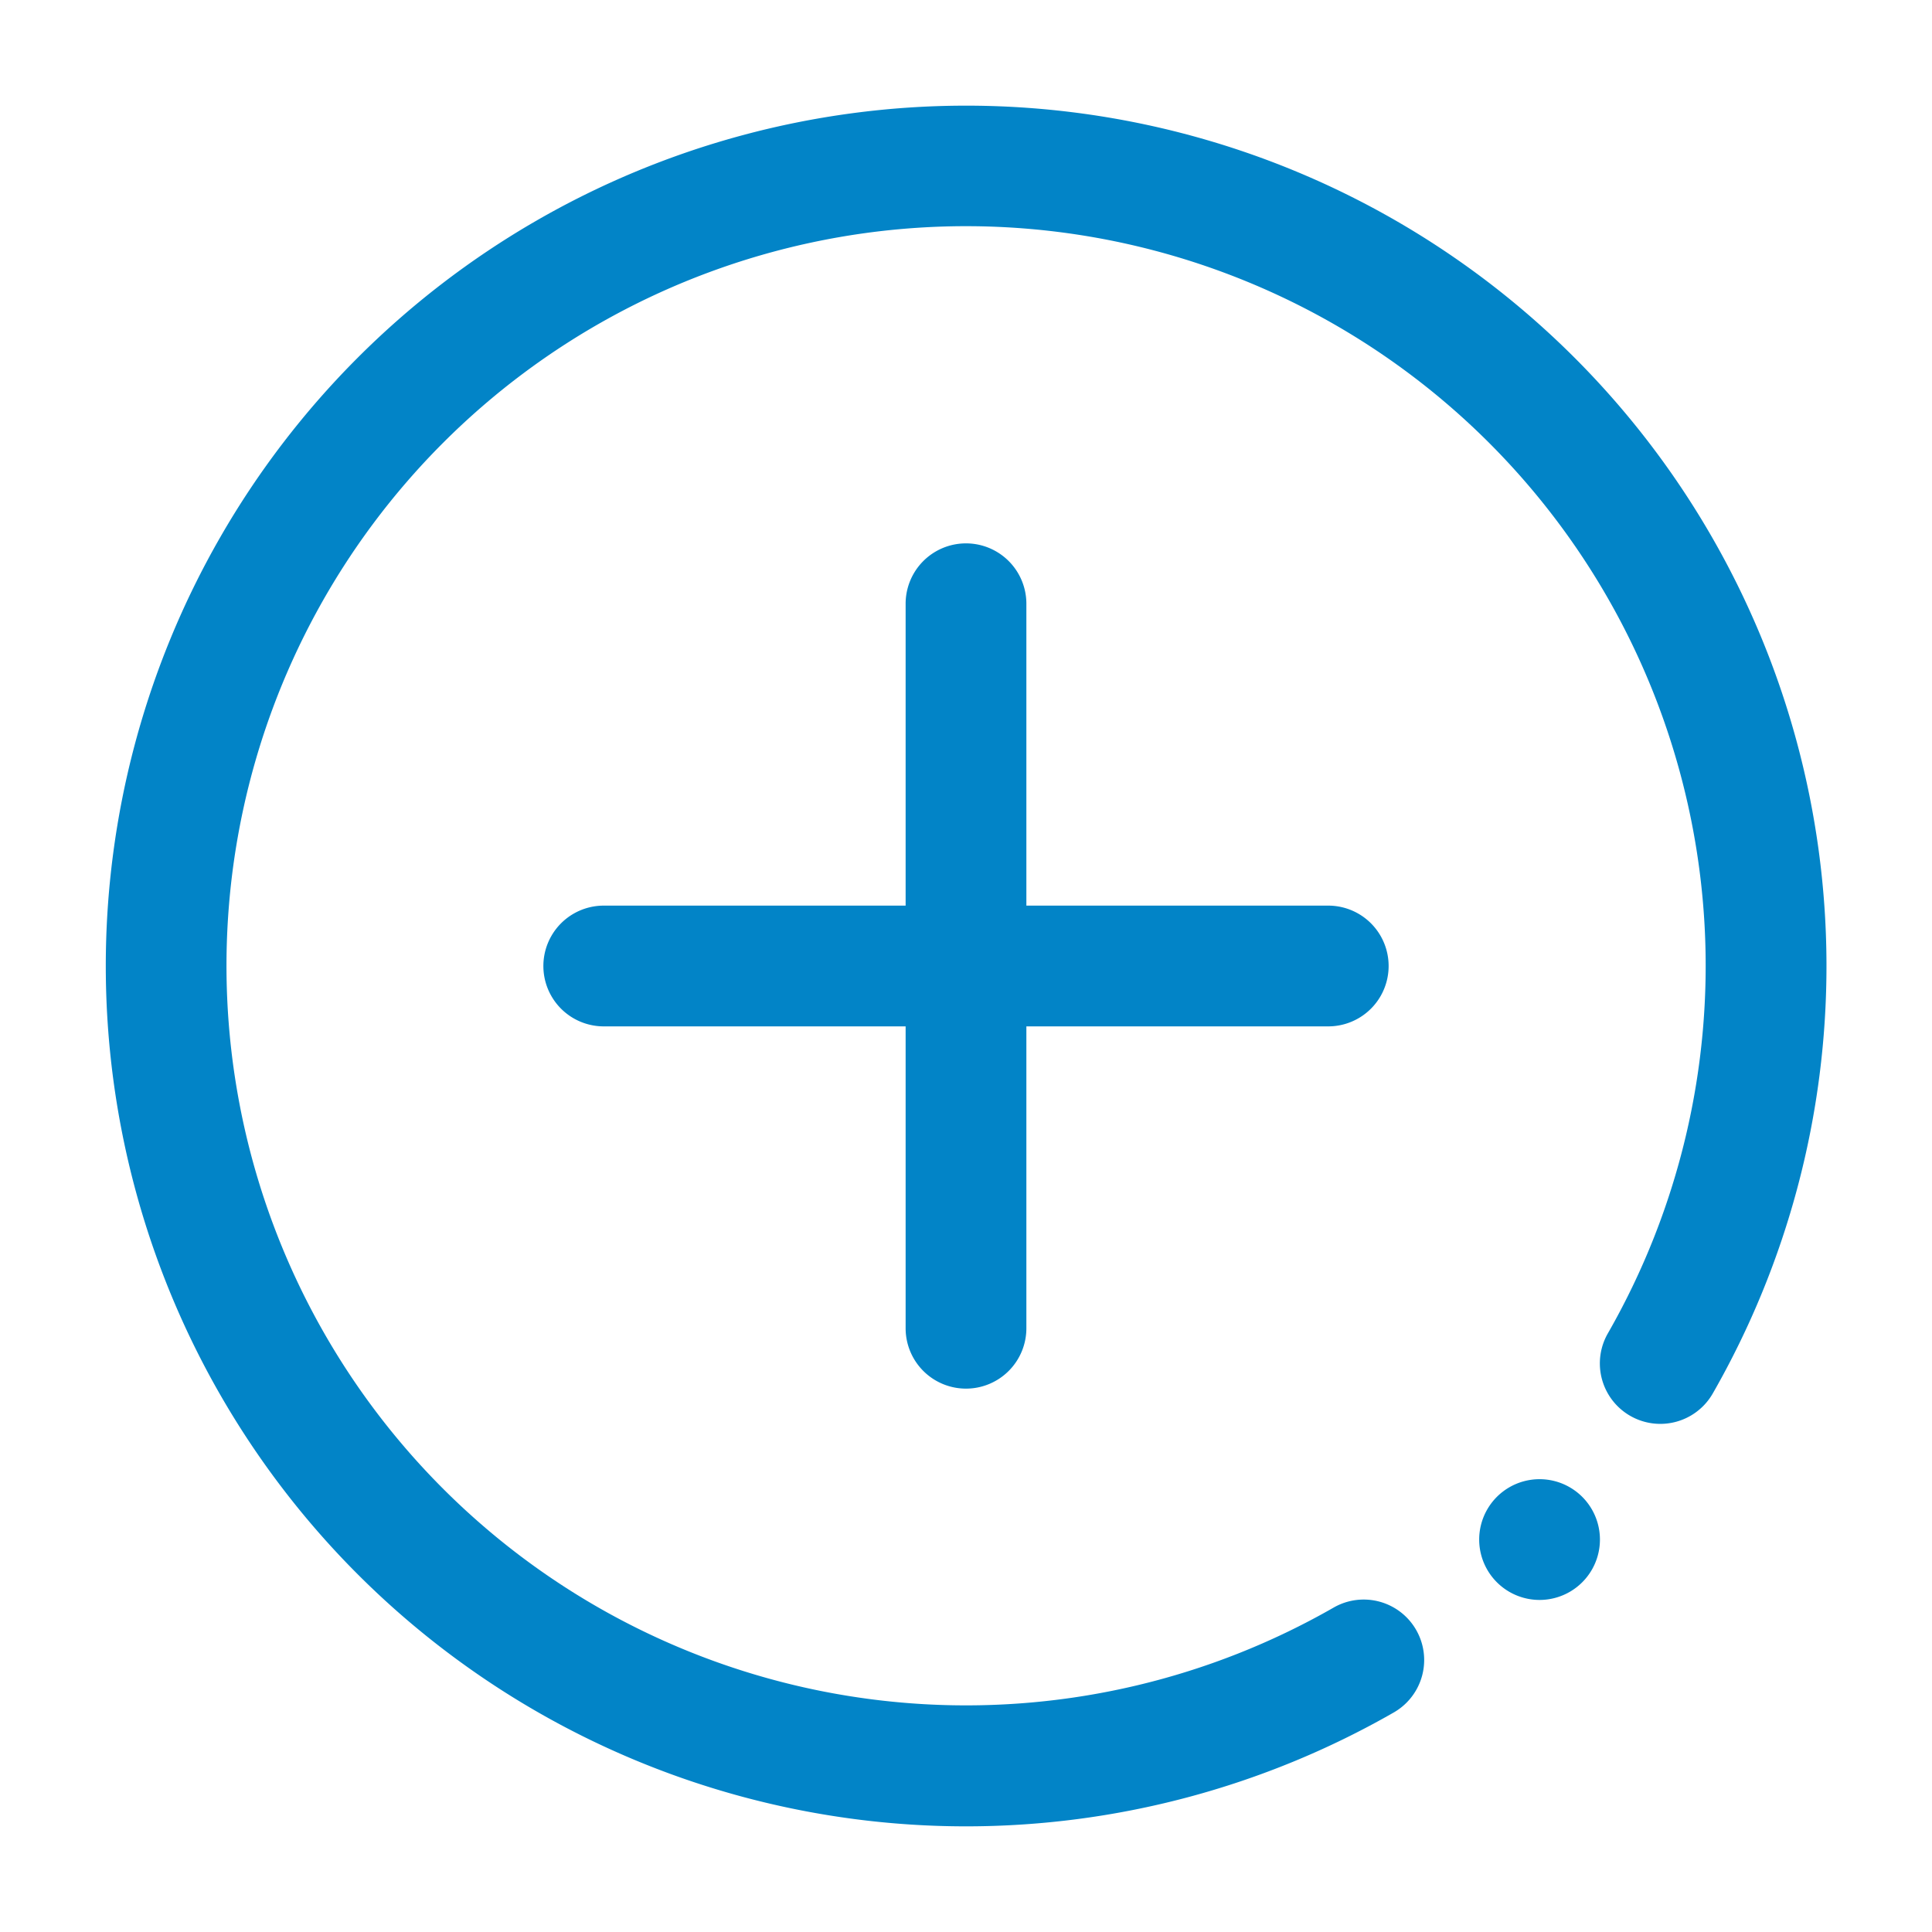 <?xml version="1.0" standalone="no"?>
<!DOCTYPE svg PUBLIC "-//W3C//DTD SVG 1.1//EN" "http://www.w3.org/Graphics/SVG/1.1/DTD/svg11.dtd"><svg t="1635692751800"
  class="icon" viewBox="0 0 1024 1024" version="1.1" xmlns="http://www.w3.org/2000/svg" p-id="8619"
  xmlns:xlink="http://www.w3.org/1999/xlink" width="200" height="200">
  <defs>
    <style type="text/css"></style>
  </defs>
  <path fill="#0284c7" d="M816 816m-32 0a32 32 0 1 0 64 0 32 32 0 1 0-64 0Z" p-id="8620"></path>
  <path fill="#0284c7"
    d="M512 968a456 456 0 1 1 395.76-229.36 32 32 0 0 1-55.52-32 392 392 0 1 0-145.44 145.44 32 32 0 0 1 32 55.52A456 456 0 0 1 512 968z"
    p-id="8621"></path>
  <path fill="#0284c7" d="M704 544H320a32 32 0 0 1 0-64h384a32 32 0 0 1 0 64z" p-id="8622"></path>
  <path fill="#0284c7" d="M512 736a32 32 0 0 1-32-32V320a32 32 0 0 1 64 0v384a32 32 0 0 1-32 32z" p-id="8623"></path>
</svg>